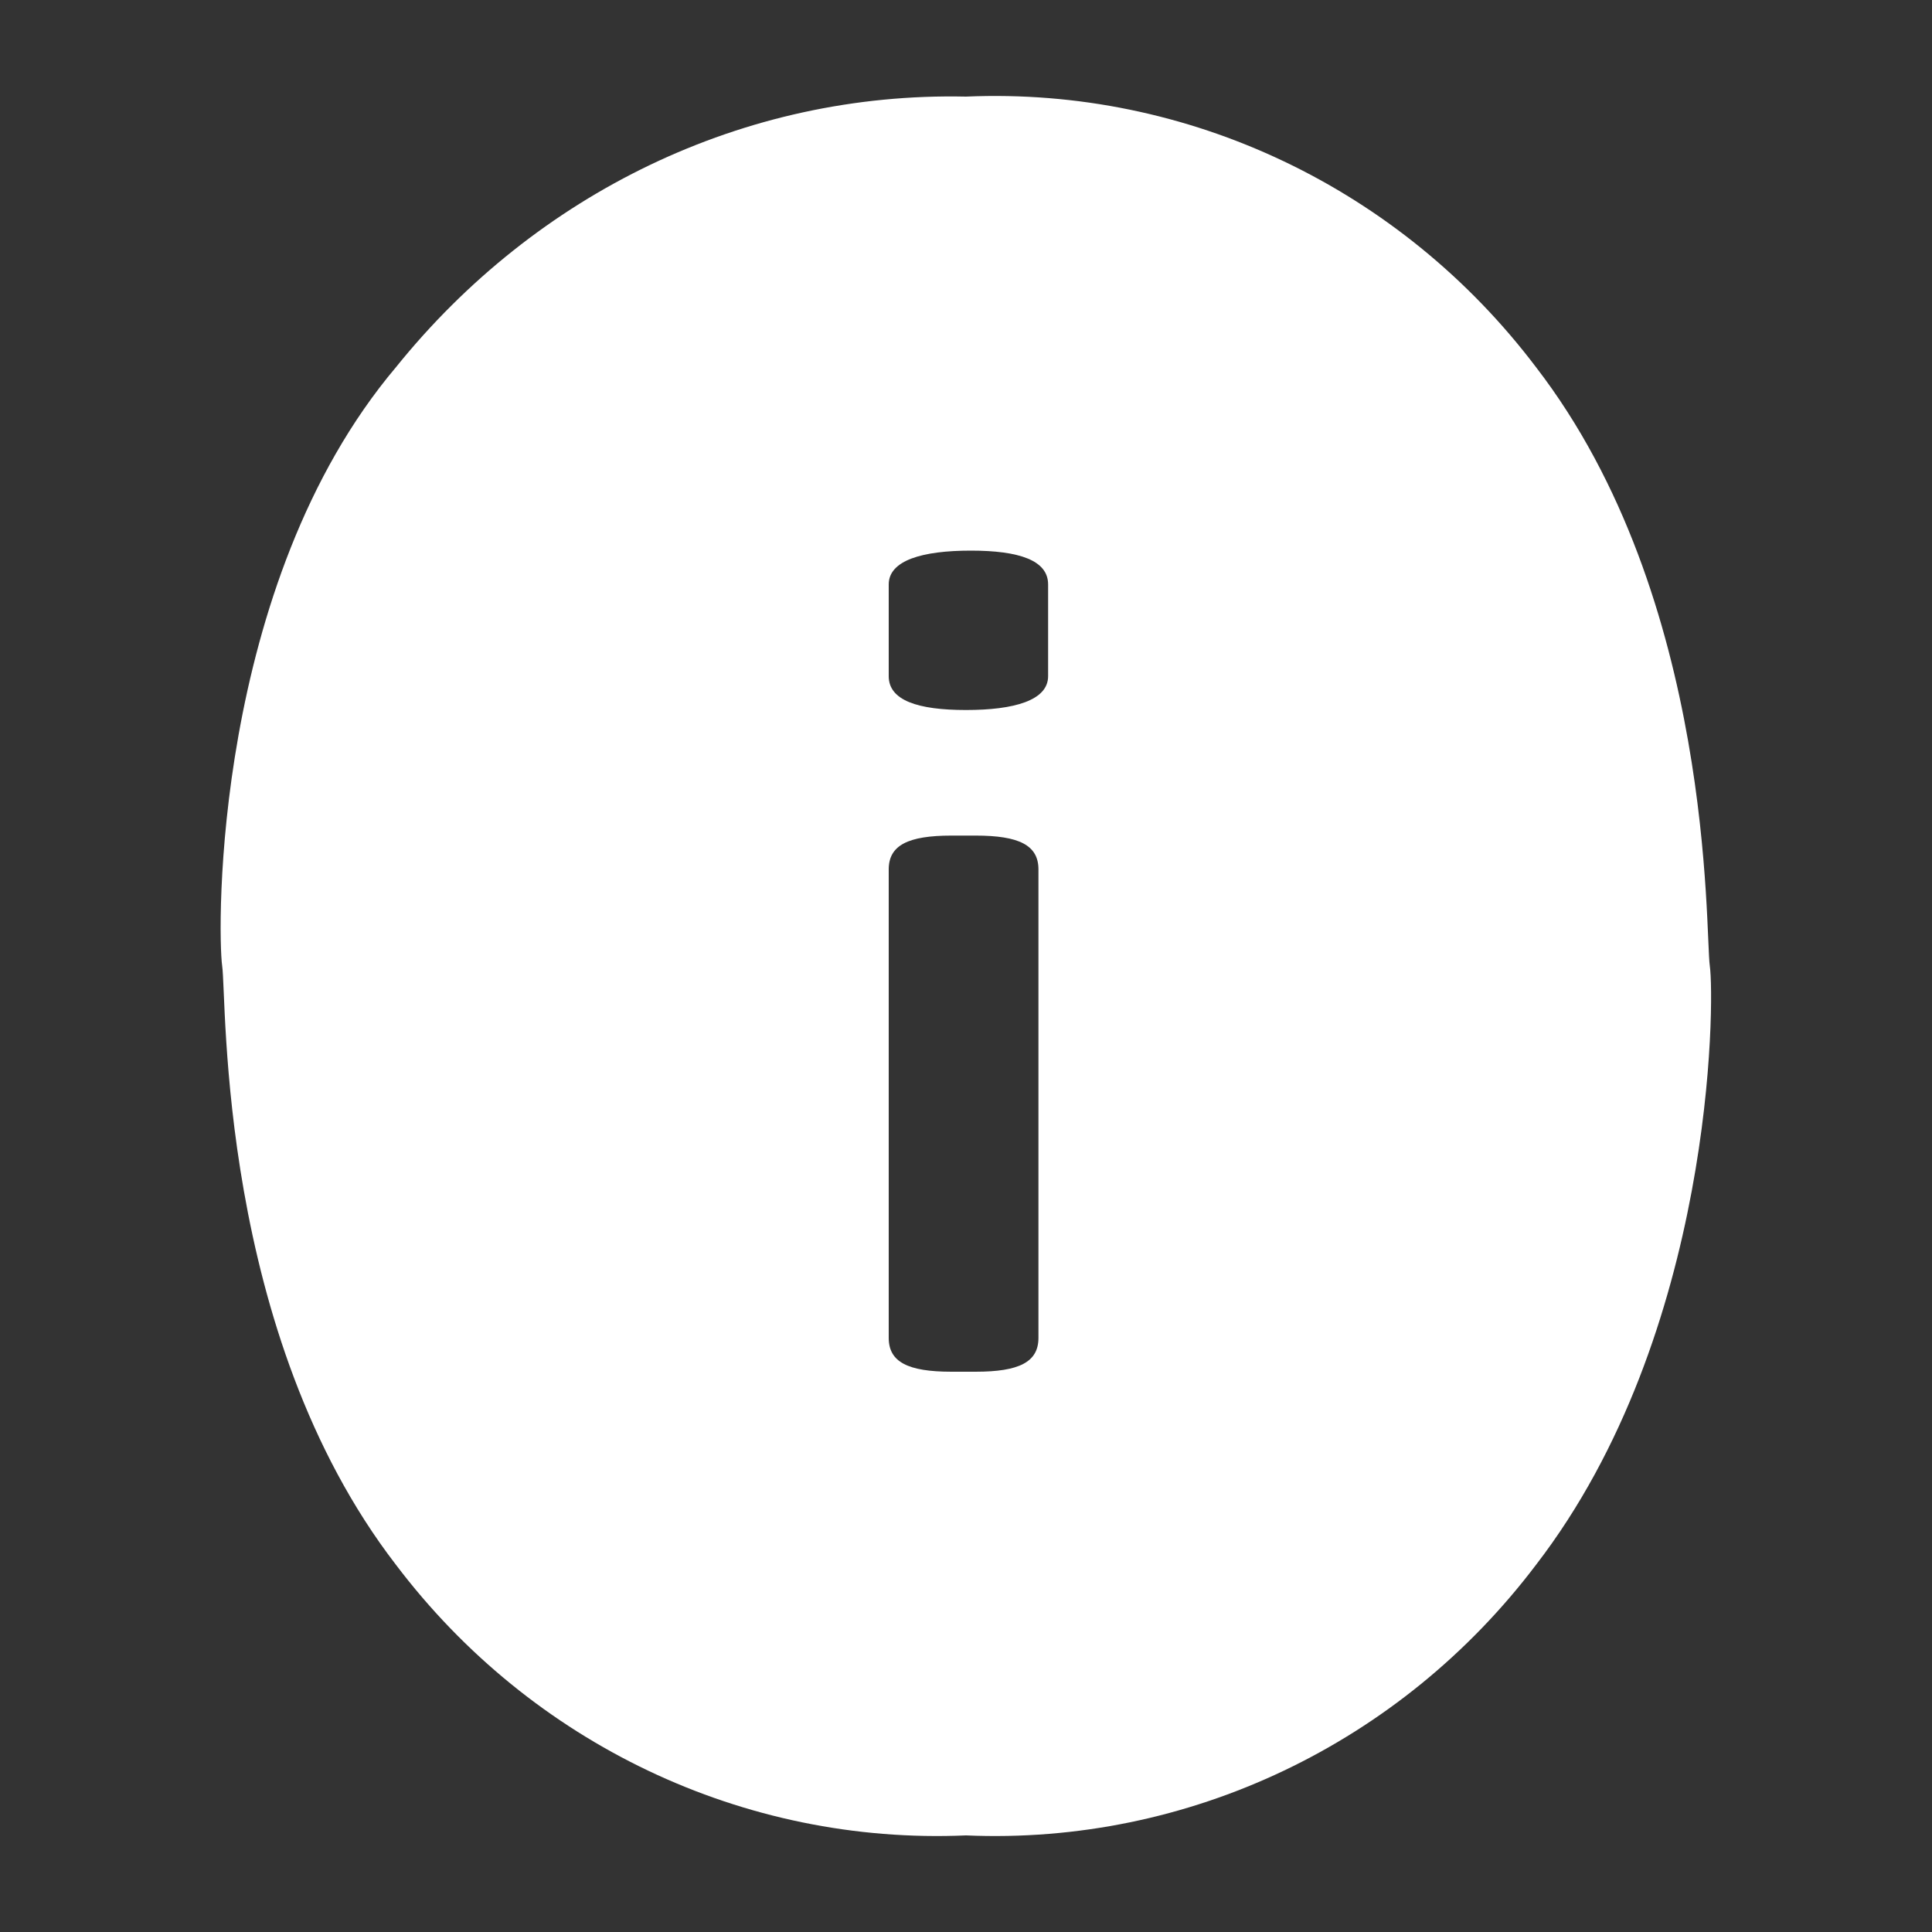 <?xml version="1.0" encoding="utf-8"?>
<!-- Generator: Adobe Illustrator 23.0.3, SVG Export Plug-In . SVG Version: 6.00 Build 0)  -->
<svg version="1.1" id="Layer_1" xmlns="http://www.w3.org/2000/svg" xmlns:xlink="http://www.w3.org/1999/xlink" x="0px" y="0px"
	 viewBox="0 0 40 40" style="enable-background:new 0 0 40 40;" xml:space="preserve">
<rect x="0" y="0" width="40" height="40" fill="#333333" stroke="none"/>
<style type="text/css">
	.st0{fill:#FFFFFF;}
</style>
<title>t-icons-info-fill</title>
<g>
	<path class="st0" d="M31.8,7.6C29,3.9,24.6,1.8,20,2c-4.6-0.1-8.9,2-11.8,5.6C4.4,12.1,4.5,19.3,4.6,20s-0.1,7.6,3.6,12.4
		C11,36.1,15.4,38.2,20,38c4.6,0.2,9-1.9,11.8-5.6c3.7-4.8,3.7-11.7,3.6-12.4S35.5,12.4,31.8,7.6z M21.5,27.7c0,0.5-0.4,0.7-1.3,0.7
		h-0.5c-0.9,0-1.3-0.2-1.3-0.7v-9.7c0-0.5,0.4-0.7,1.3-0.7h0.5c0.9,0,1.3,0.2,1.3,0.7L21.5,27.7z M21.7,14c0,0.5-0.7,0.7-1.7,0.7
		s-1.6-0.2-1.6-0.7v-1.9c0-0.5,0.7-0.7,1.7-0.7s1.6,0.2,1.6,0.7L21.7,14z"/>
</g>
</svg>
